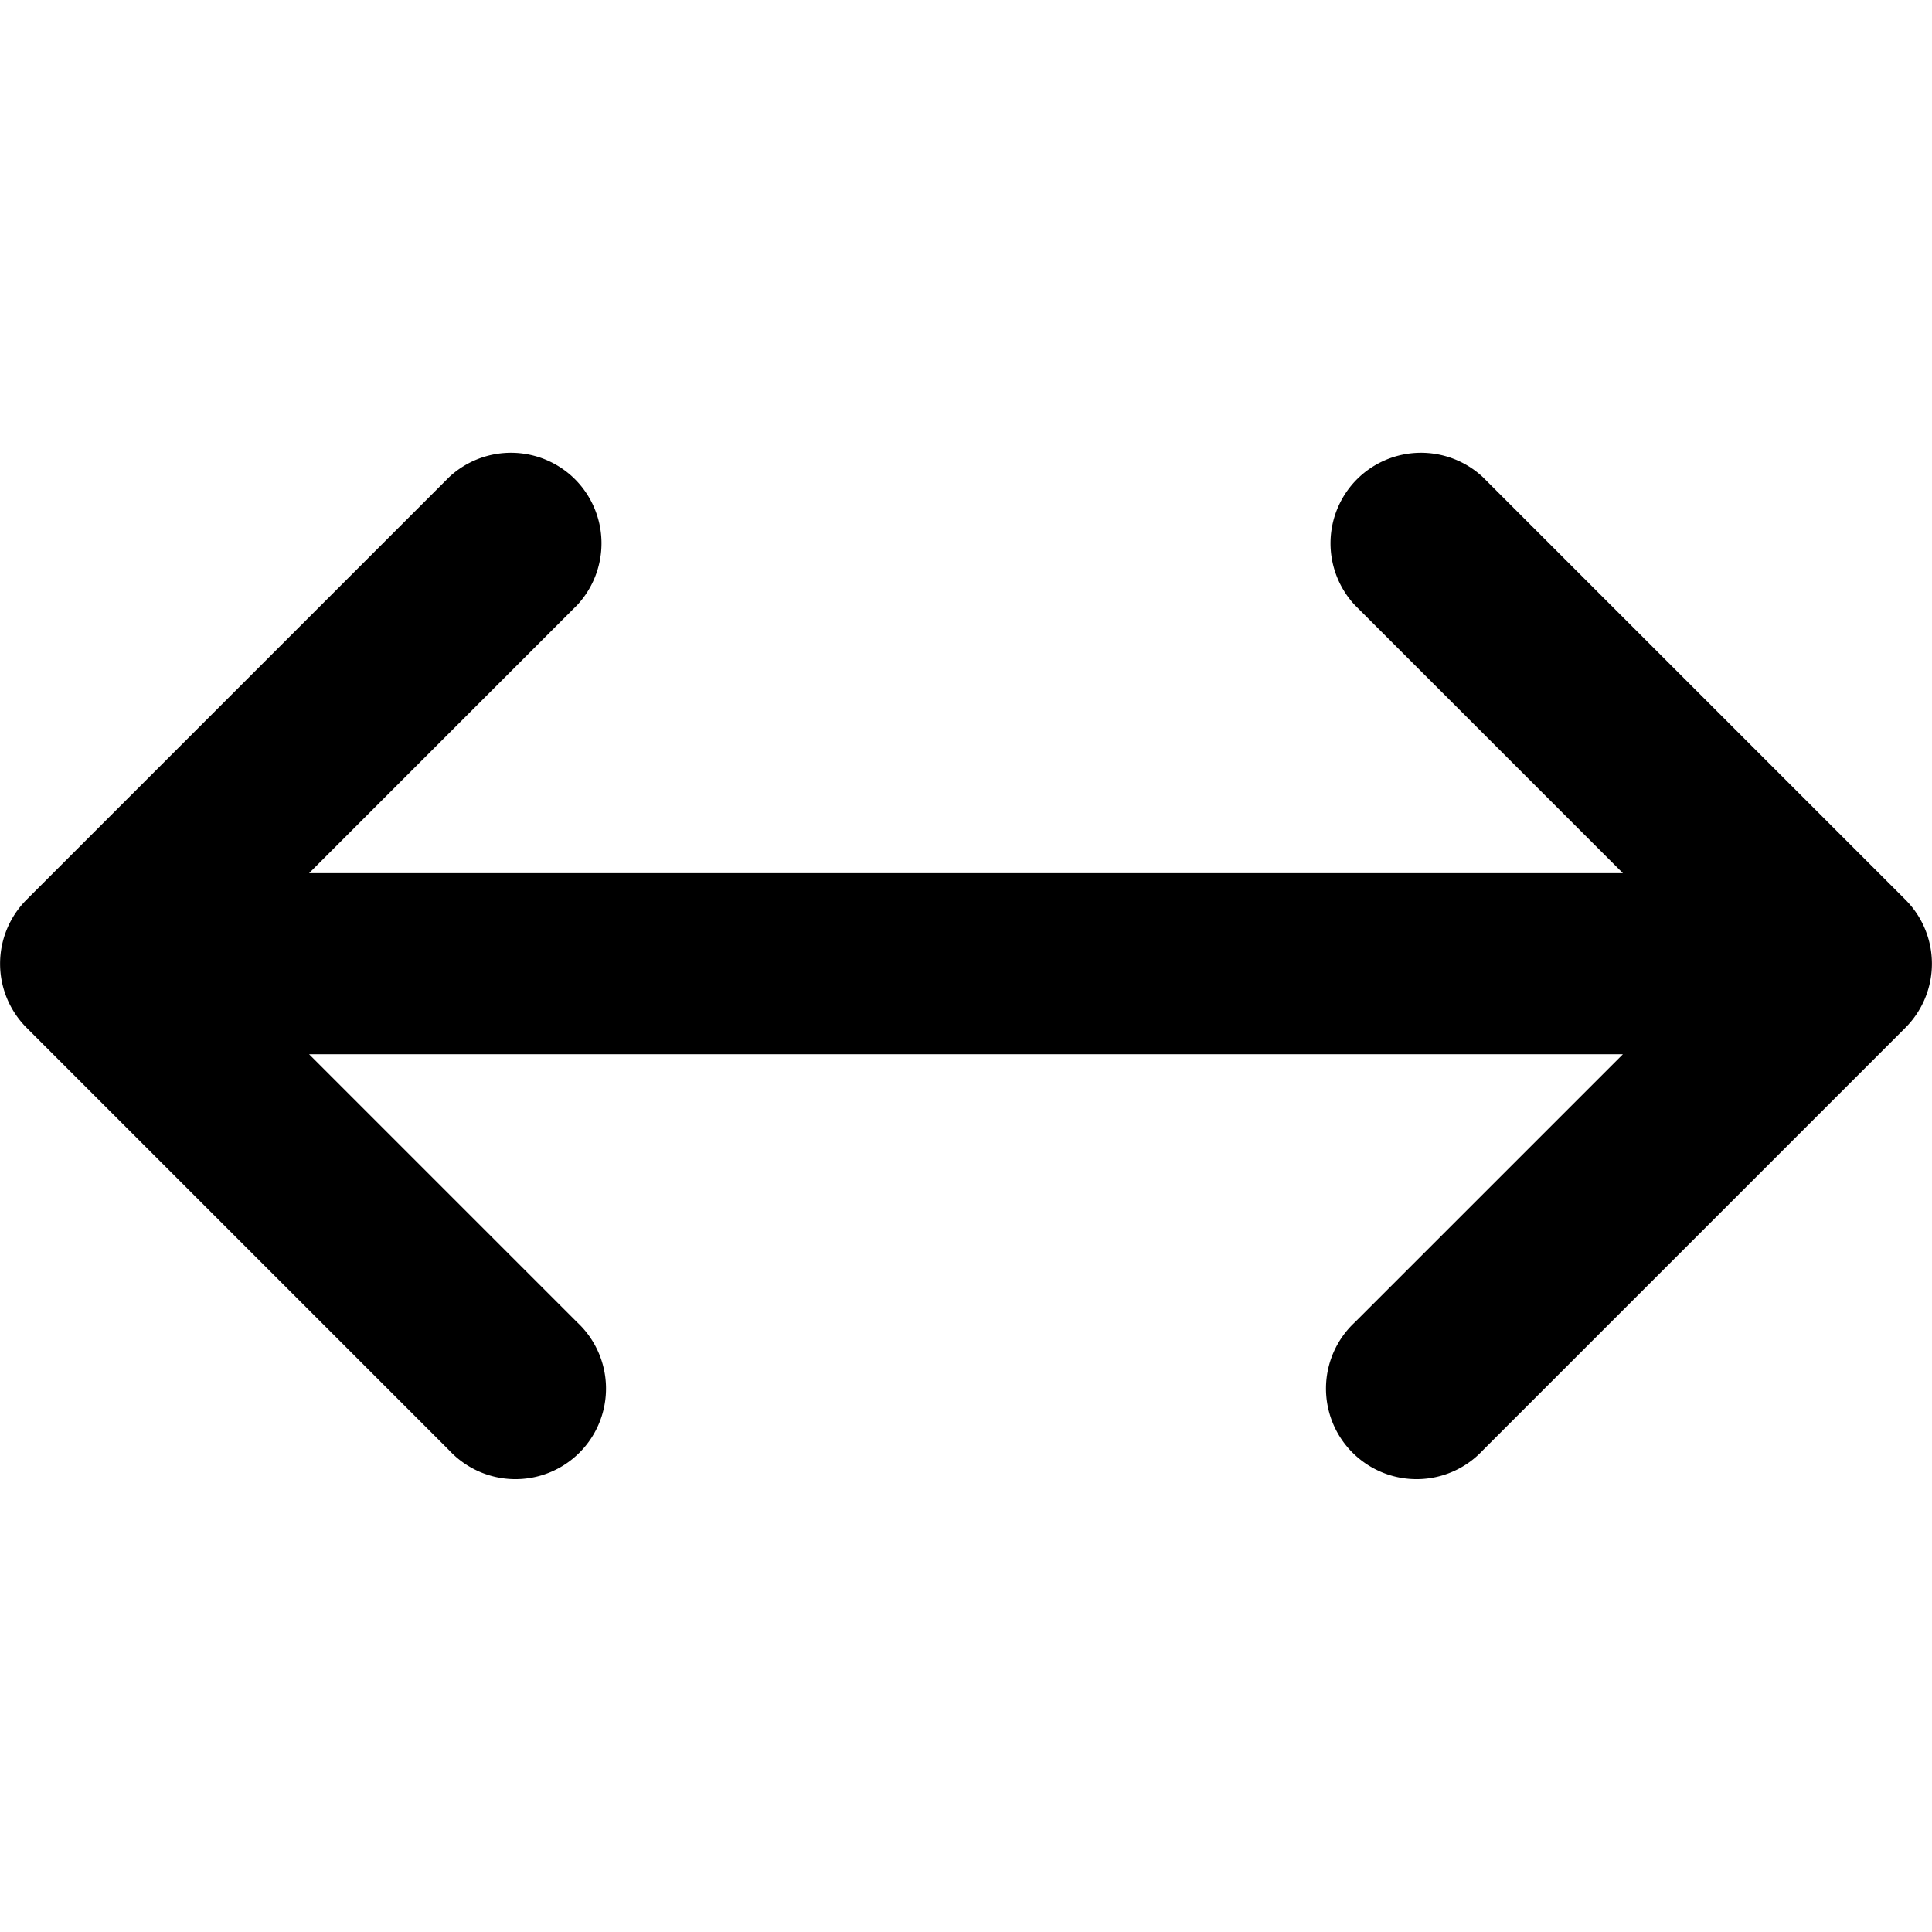 <svg xmlns="http://www.w3.org/2000/svg" width="16" height="16" viewBox="0 0 16 16"><path d="M3.72 3.951a.751.751 0 0 1 1.042.018.751.751 0 0 1 .018 1.042l-2.22 2.22h10.88l-2.22-2.22a.751.751 0 0 1 .018-1.042.751.751 0 0 1 1.042-.018l3.5 3.5a.75.75 0 0 1 0 1.06l-3.5 3.5a.75.75 0 1 1-1.06-1.06l2.22-2.22H2.56l2.22 2.22a.75.75 0 1 1-1.06 1.06l-3.5-3.5a.75.75 0 0 1 0-1.06l3.5-3.5Z"/></svg>
